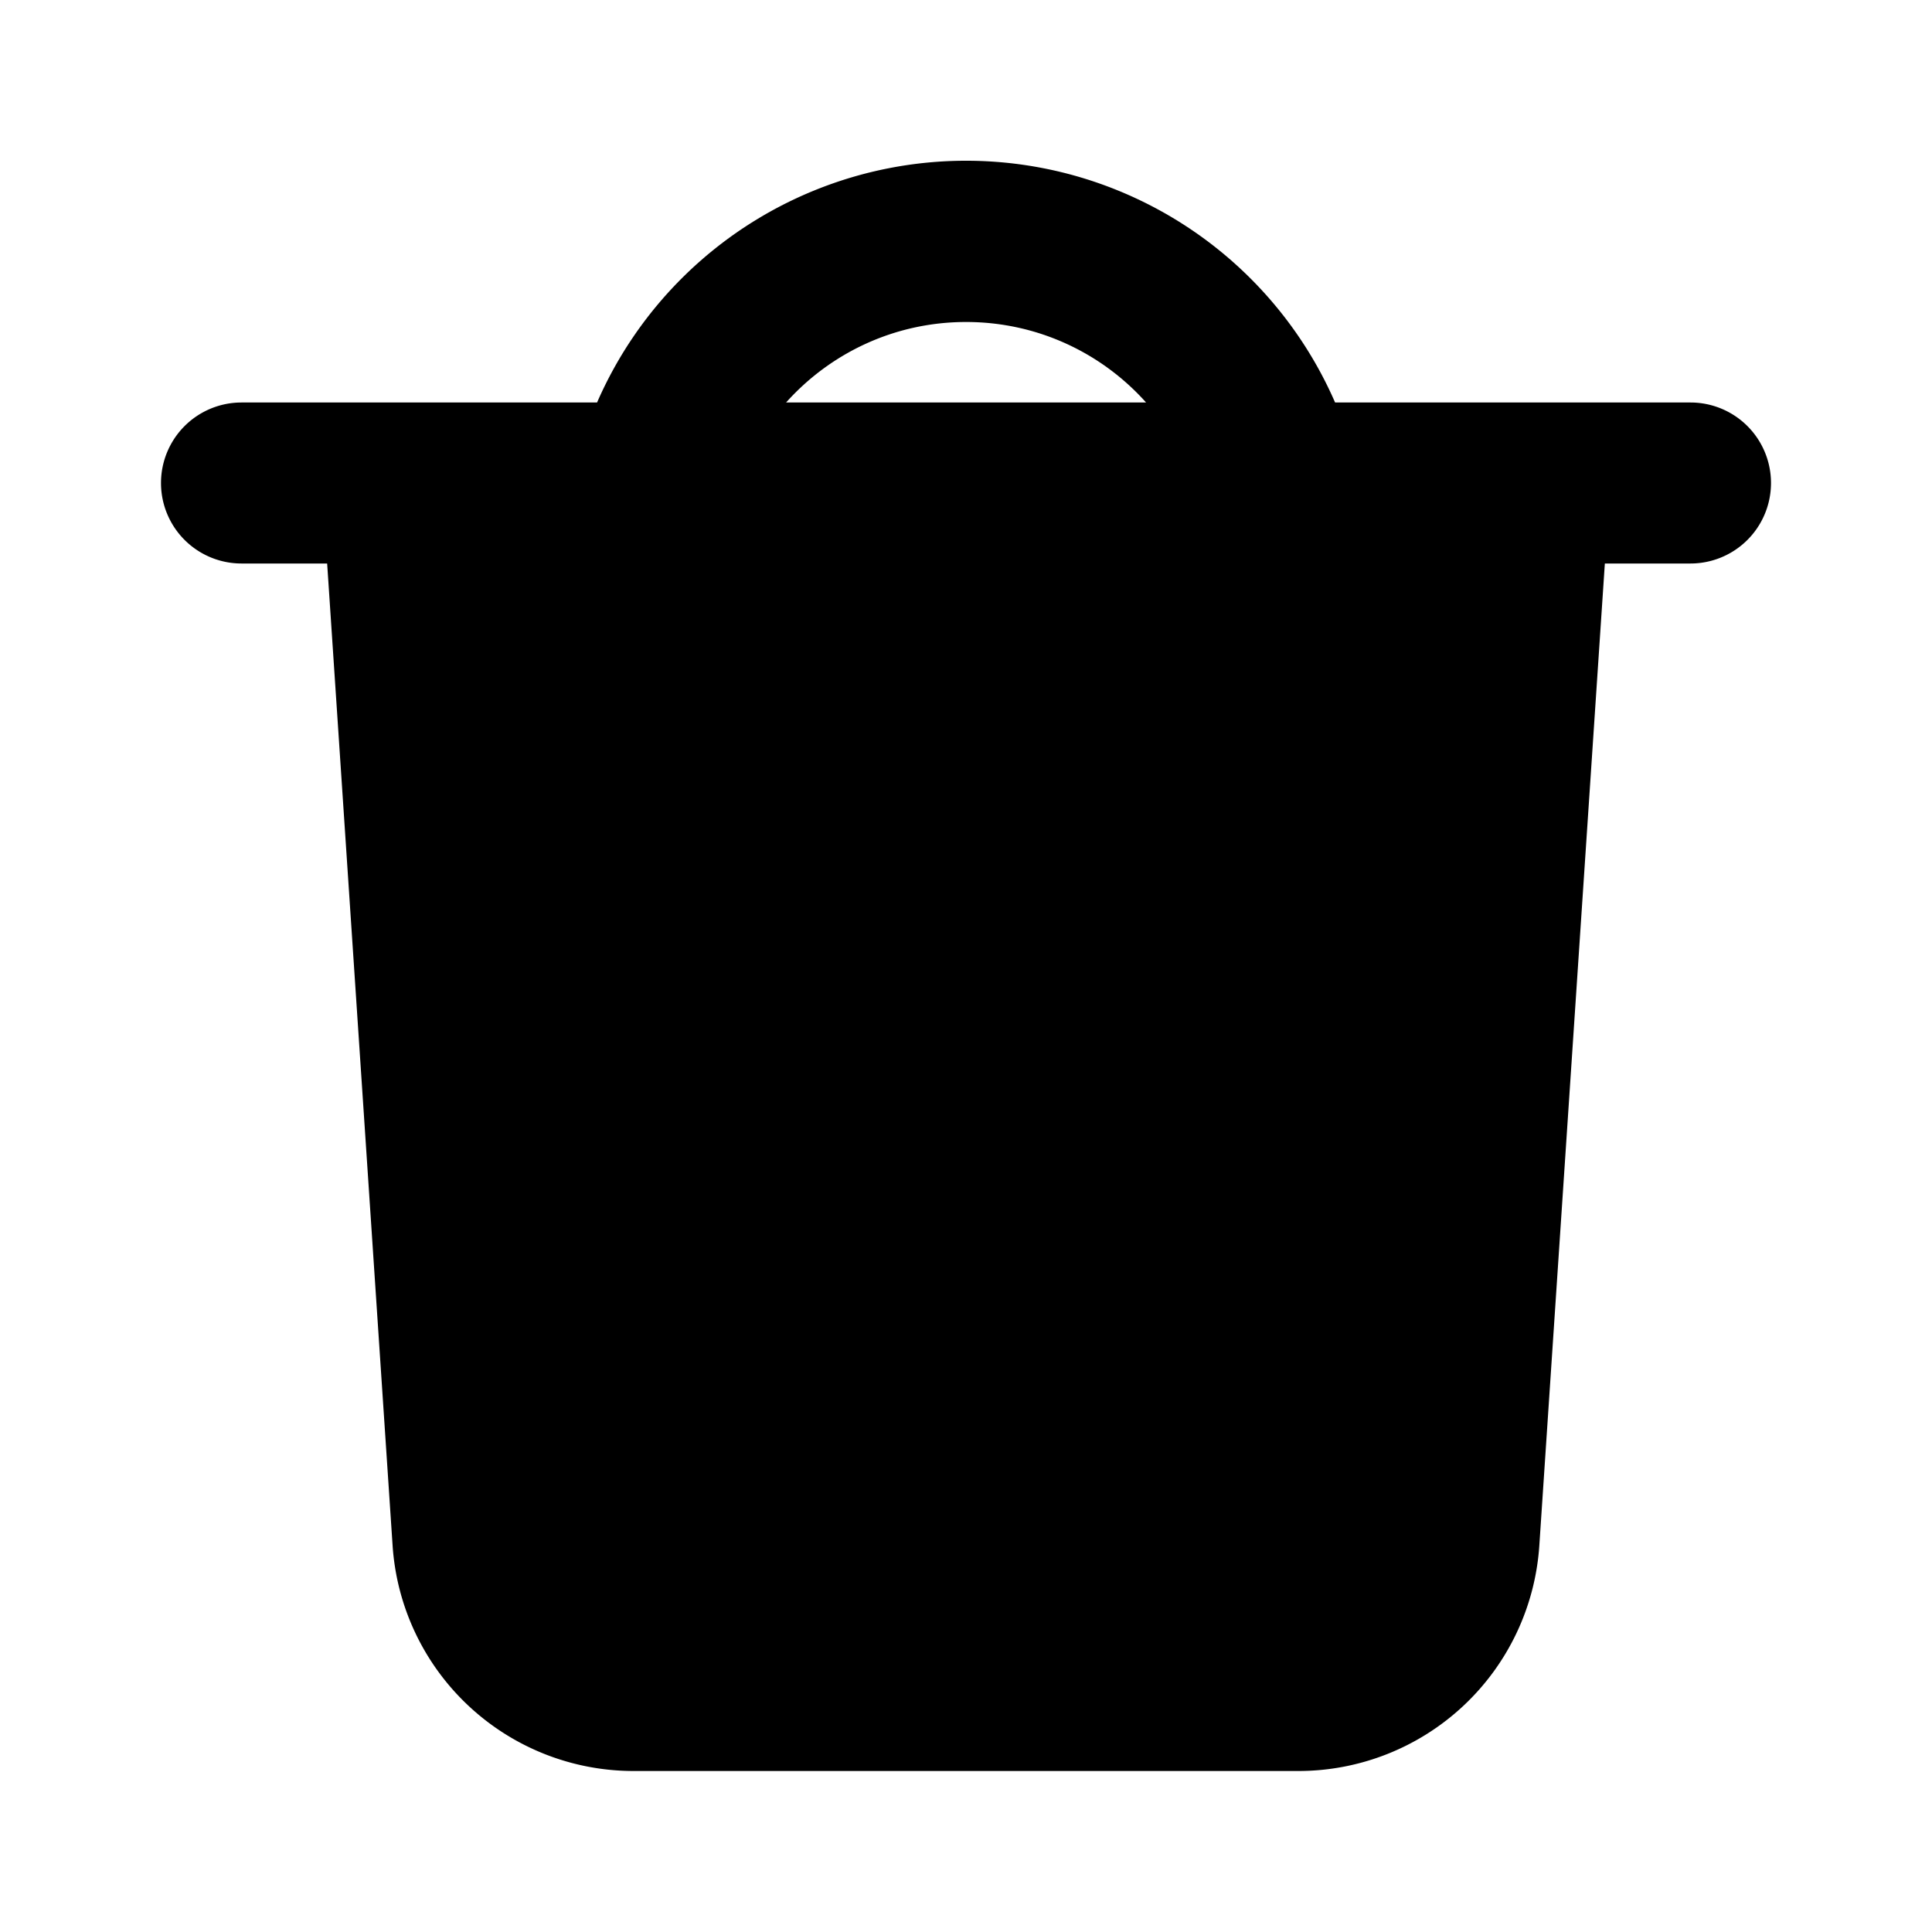 <svg xmlns="http://www.w3.org/2000/svg" width="24" height="24" fill="none" viewBox="0 0 24 24">
  <path fill="currentColor" fill-rule="evenodd"
    d="M7.417 5a5 5 0 0 1 9.168 0H21a1 1 0 1 1 0 2h-1.064l-.814 12.2A3 3 0 0 1 16.13 22H7.87a3 3 0 0 1-2.993-2.8L4.064 7H3a1 1 0 0 1 0-2h4.417Zm2.348 0c.55-.614 1.348-1 2.236-1 .888 0 1.687.386 2.236 1H9.765Z"
    clip-rule="evenodd" />
</svg>